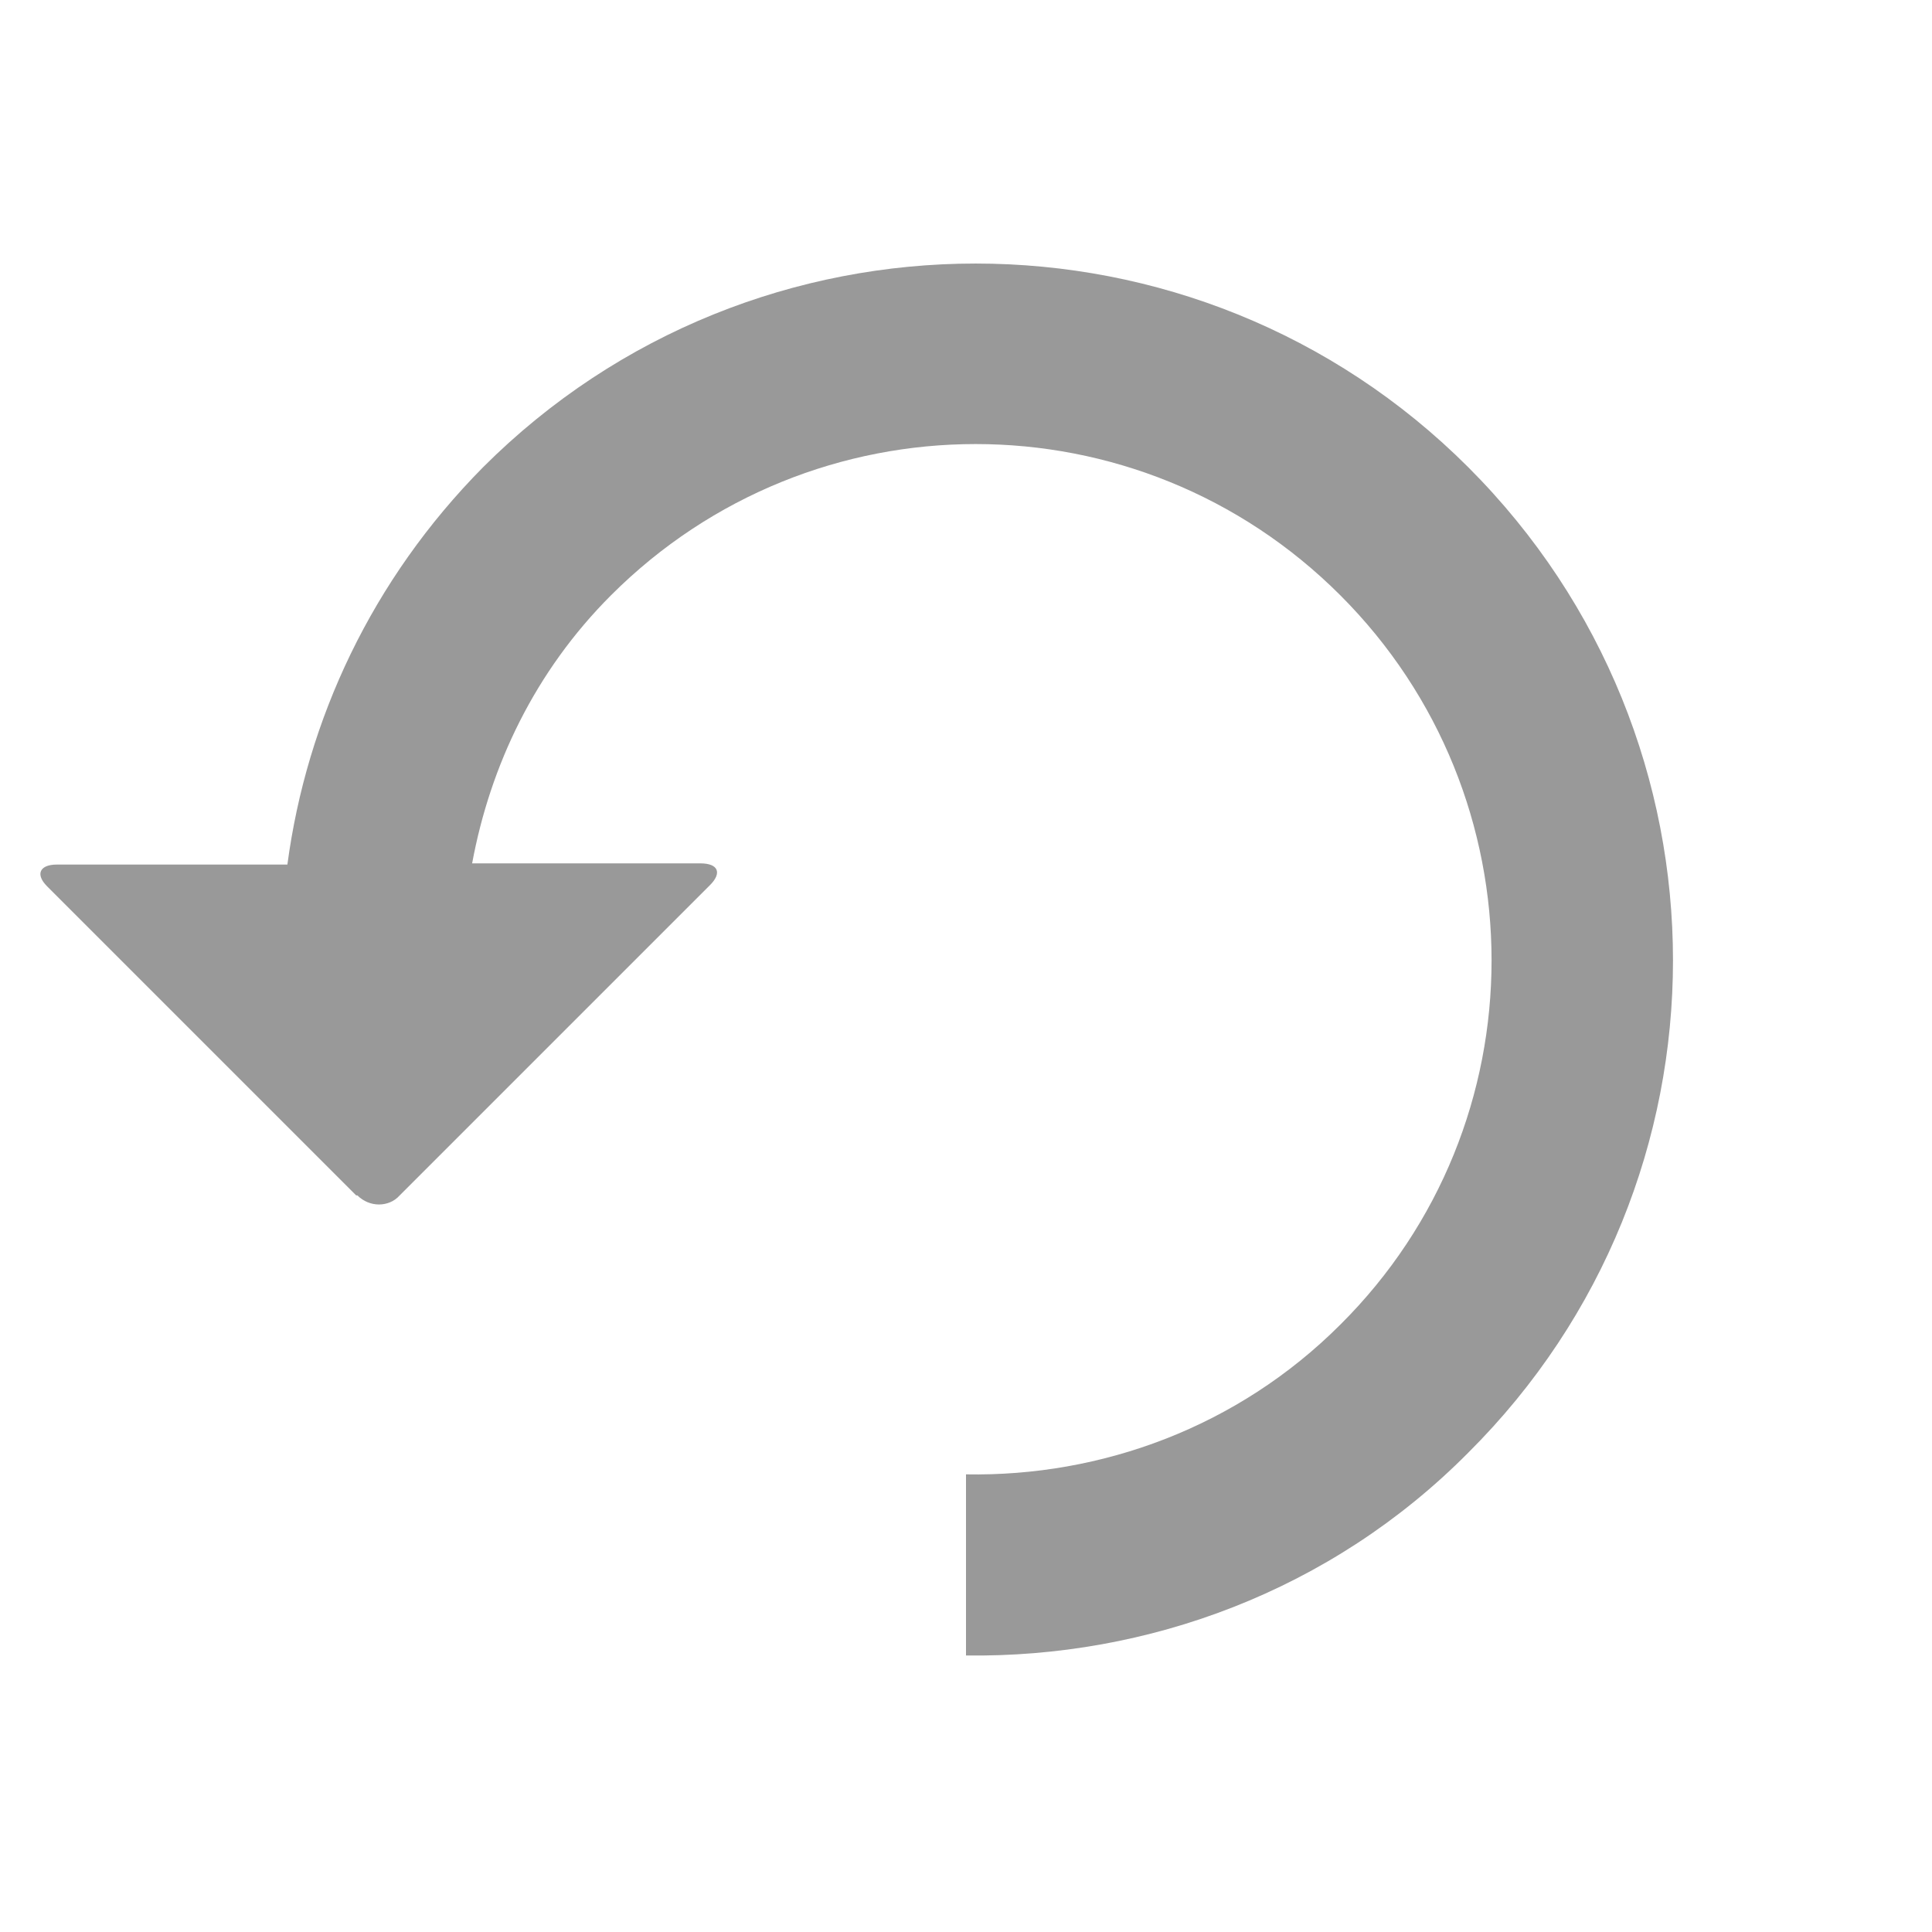 <svg xmlns="http://www.w3.org/2000/svg" viewBox="0 0 16 16" width="16" height="16">
<cis-name>reset</cis-name>
<path fill="#999999" d="M12.16,3.87C9.91,1.62,6.25,1.62,4,3.87C3.08,4.8,2.54,5.96,2.38,7.16H0.47c-0.14,0-0.18,0.08-0.08,0.18
	l0.09,0.09l2.47,2.47L2.96,9.9c0.1,0.1,0.26,0.1,0.35,0l0.01-0.01l2.47-2.47l0.09-0.09c0.1-0.1,0.07-0.18-0.08-0.18H3.91
	c0.15-0.81,0.52-1.59,1.15-2.22c1.67-1.67,4.37-1.67,6.04,0s1.67,4.38,0,6.04c-0.85,0.85-1.98,1.26-3.1,1.24v1.5
	c1.5,0.02,3.02-0.53,4.16-1.68C14.42,9.78,14.42,6.13,12.16,3.87z"/>
</svg>
